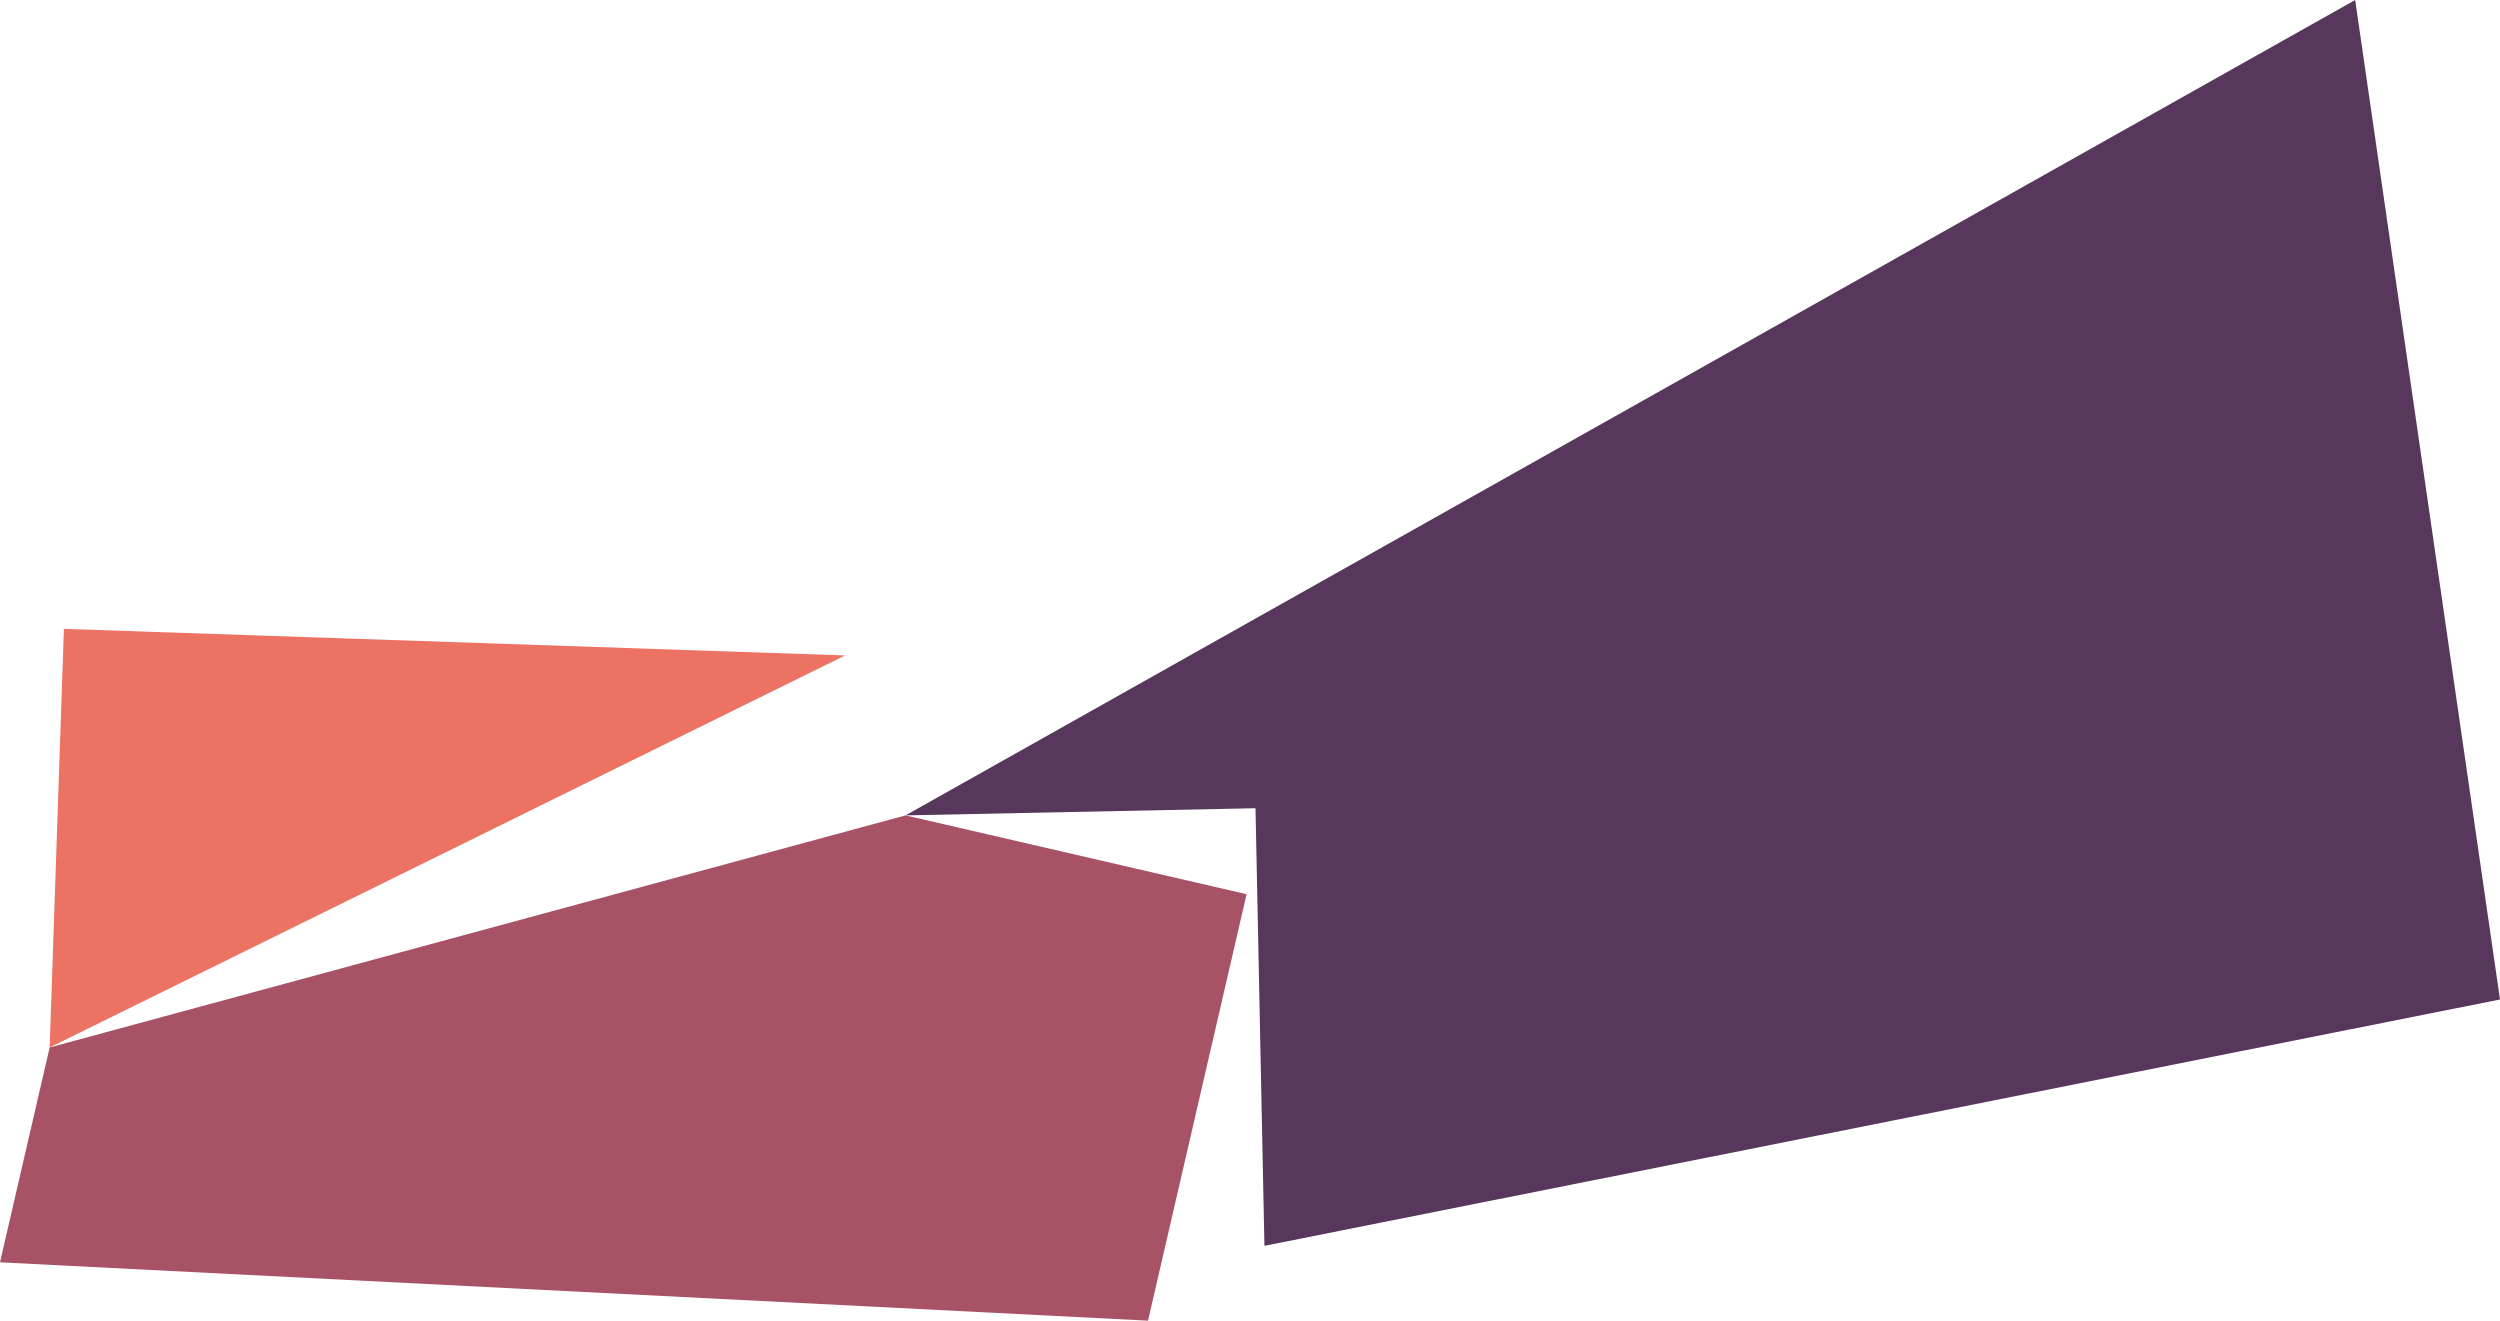 <?xml version="1.0" encoding="iso-8859-1"?>
<!-- Generator: Adobe Illustrator 16.0.0, SVG Export Plug-In . SVG Version: 6.00 Build 0)  -->
<!DOCTYPE svg PUBLIC "-//W3C//DTD SVG 1.1//EN" "http://www.w3.org/Graphics/SVG/1.1/DTD/svg11.dtd">
<svg version="1.1" xmlns="http://www.w3.org/2000/svg" xmlns:xlink="http://www.w3.org/1999/xlink" x="0px" y="0px"
	 width="287.021px" height="151.623px" viewBox="0 0 287.021 151.623" style="enable-background:new 0 0 287.021 151.623;"
	 xml:space="preserve">
<g id="head">
	<polygon style="fill:#EC7263;" points="7.337,72.2 5.701,120.258 97.022,75.251 	"/>
	<polygon style="fill:#57385C;" points="270.394,0 103.962,93.613 144.141,92.791 145.168,143.032 287.021,114.75 	"/>
	<polygon style="fill:#A75265;" points="103.962,93.613 5.701,120.258 0,144.924 131.802,151.623 143.117,102.662 	"/>
</g>
<g id="Layer_1">
</g>
</svg>
